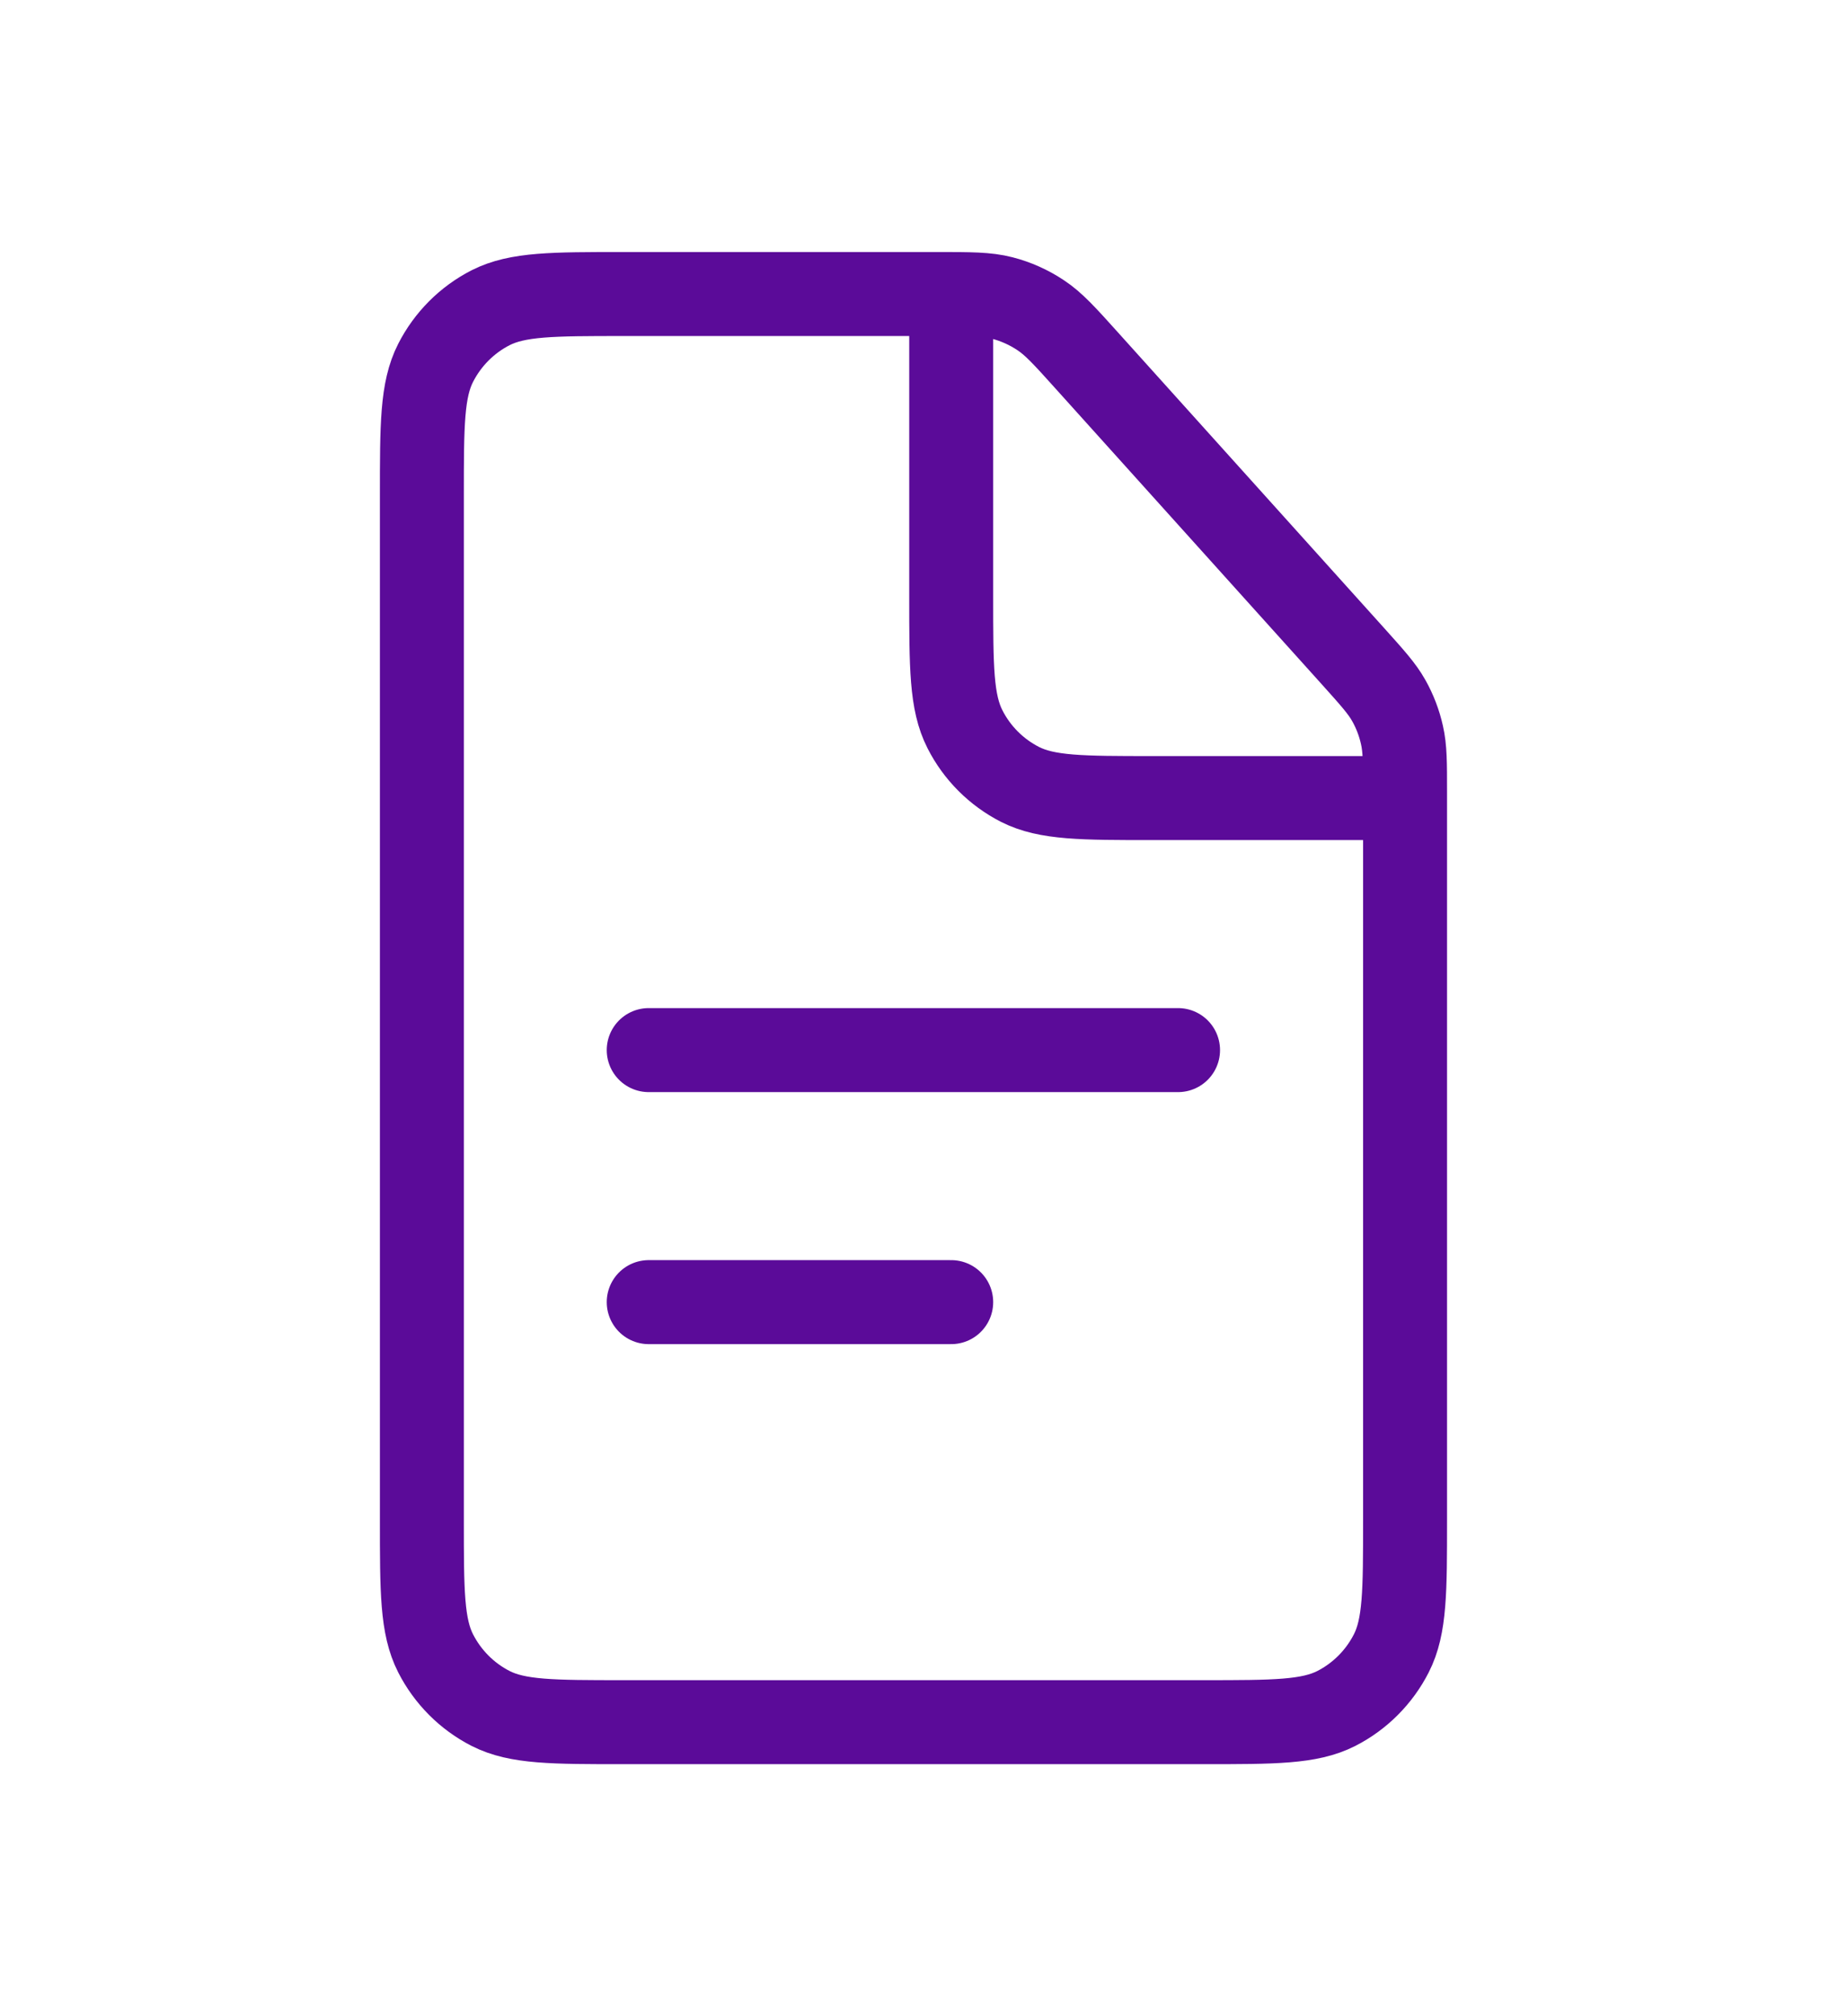 <svg width="22" height="24" viewBox="0 0 22 24" fill="none" xmlns="http://www.w3.org/2000/svg">
<path d="M7.727 12.5L14.032 12.5" stroke="#5B0B99" stroke-linecap="round"/>
<path d="M7.727 15.5L11.33 15.5" stroke="#5B0B99" stroke-linecap="round"/>
<path d="M5.025 5.9C5.025 5.06 5.025 4.64 5.189 4.319C5.333 4.037 5.562 3.807 5.844 3.663C6.165 3.5 6.585 3.5 7.425 3.5H11.163C11.557 3.5 11.754 3.5 11.937 3.547C12.1 3.589 12.254 3.658 12.394 3.751C12.552 3.855 12.683 4.001 12.947 4.294L16.119 7.815C16.347 8.069 16.461 8.195 16.542 8.339C16.614 8.467 16.667 8.605 16.699 8.749C16.736 8.91 16.736 9.081 16.736 9.422V18.1C16.736 18.94 16.736 19.36 16.572 19.681C16.428 19.963 16.199 20.193 15.917 20.337C15.596 20.5 15.176 20.5 14.336 20.5H7.425C6.585 20.5 6.165 20.5 5.844 20.337C5.562 20.193 5.333 19.963 5.189 19.681C5.025 19.36 5.025 18.94 5.025 18.1V5.9Z" stroke="#5B0B99"/>
<path d="M11.33 3.5V7.1C11.33 7.94 11.33 8.36 11.494 8.681C11.637 8.963 11.867 9.193 12.149 9.337C12.47 9.5 12.89 9.5 13.73 9.5H16.735" stroke="#5B0B99"/>
</svg>
